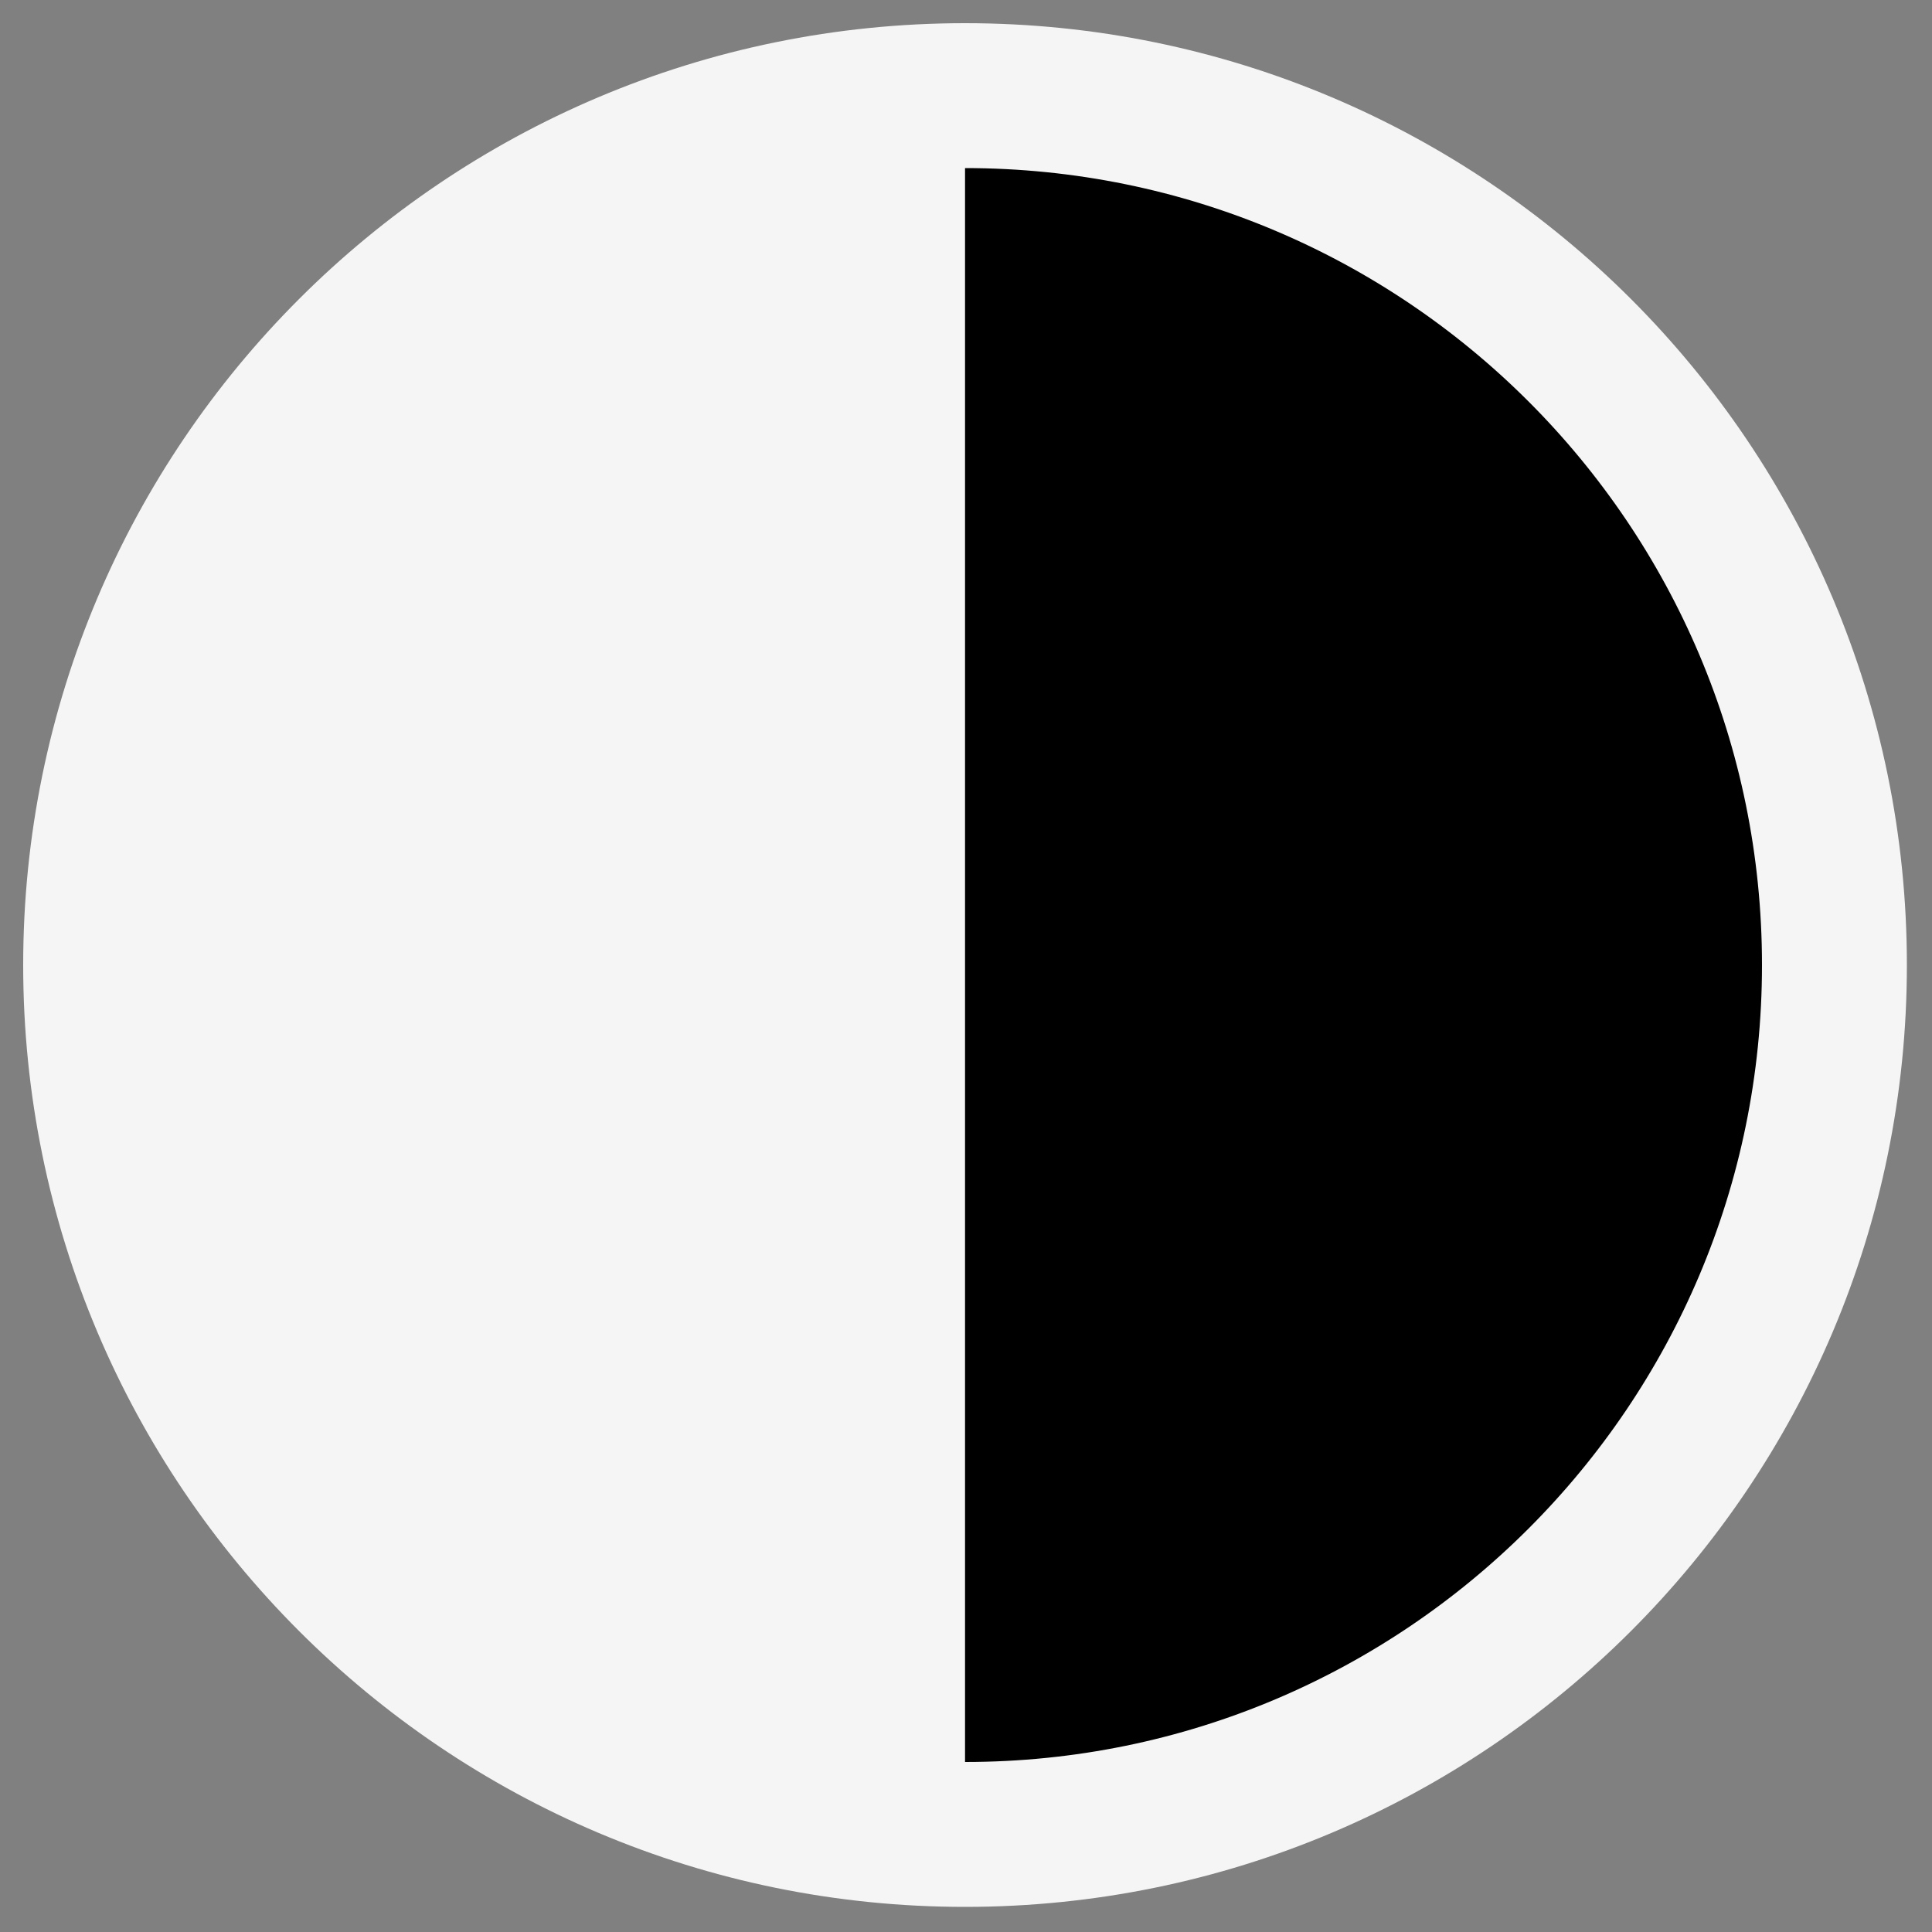 <?xml version="1.0" encoding="UTF-8"?>
<!DOCTYPE svg PUBLIC "-//W3C//DTD SVG 1.0//EN" "http://www.w3.org/TR/2001/REC-SVG-20010904/DTD/svg10.dtd">
<!-- Creator: CorelDRAW -->
<svg xmlns="http://www.w3.org/2000/svg" xml:space="preserve" width="1000px" height="1000px" version="1.0" shape-rendering="geometricPrecision" text-rendering="geometricPrecision" image-rendering="optimizeQuality" fill-rule="evenodd" clip-rule="evenodd"
viewBox="0 0 1000 1000"
 xmlns:xlink="http://www.w3.org/1999/xlink"
 xmlns:xodm="http://www.corel.com/coreldraw/odm/2003">
 <rect x="0" y="0" width="1000" height="1000" fill="#808080" stroke="none"/>
 <defs>
    <clipPath id="id0" clip-rule="nonzero">
     <path d="M499.5 49.5c-248.53,0 -450,201.47 -450,450 0,248.53 201.47,450 450,450 248.53,0 450,-201.47 450,-450 0,-248.53 -201.47,-450 -450,-450z"/>
    </clipPath>
 </defs>
 <g id="Слой_x0020_1">
  <g>
   <g clip-path="url(#id0)">
    <polygon fill="whitesmoke" fill-rule="nonzero" points="49.5,49.5 724.5,49.5 724.5,949.5 49.5,949.5 "/>
    <polygon id="_1" fill="black" fill-rule="nonzero" points="499.5,49.5 949.5,49.5 949.5,949.5 499.5,949.5 "/>
   </g>
   <path id="_2" fill="none" fill-rule="nonzero" stroke="whitesmoke" stroke-width="75" stroke-miterlimit="22.926" d="M499.5 49.5c-248.53,0 -450,201.47 -450,450 0,248.53 201.47,450 450,450 248.53,0 450,-201.47 450,-450 0,-248.53 -201.47,-450 -450,-450z"/>
  </g>
 </g>
</svg>
